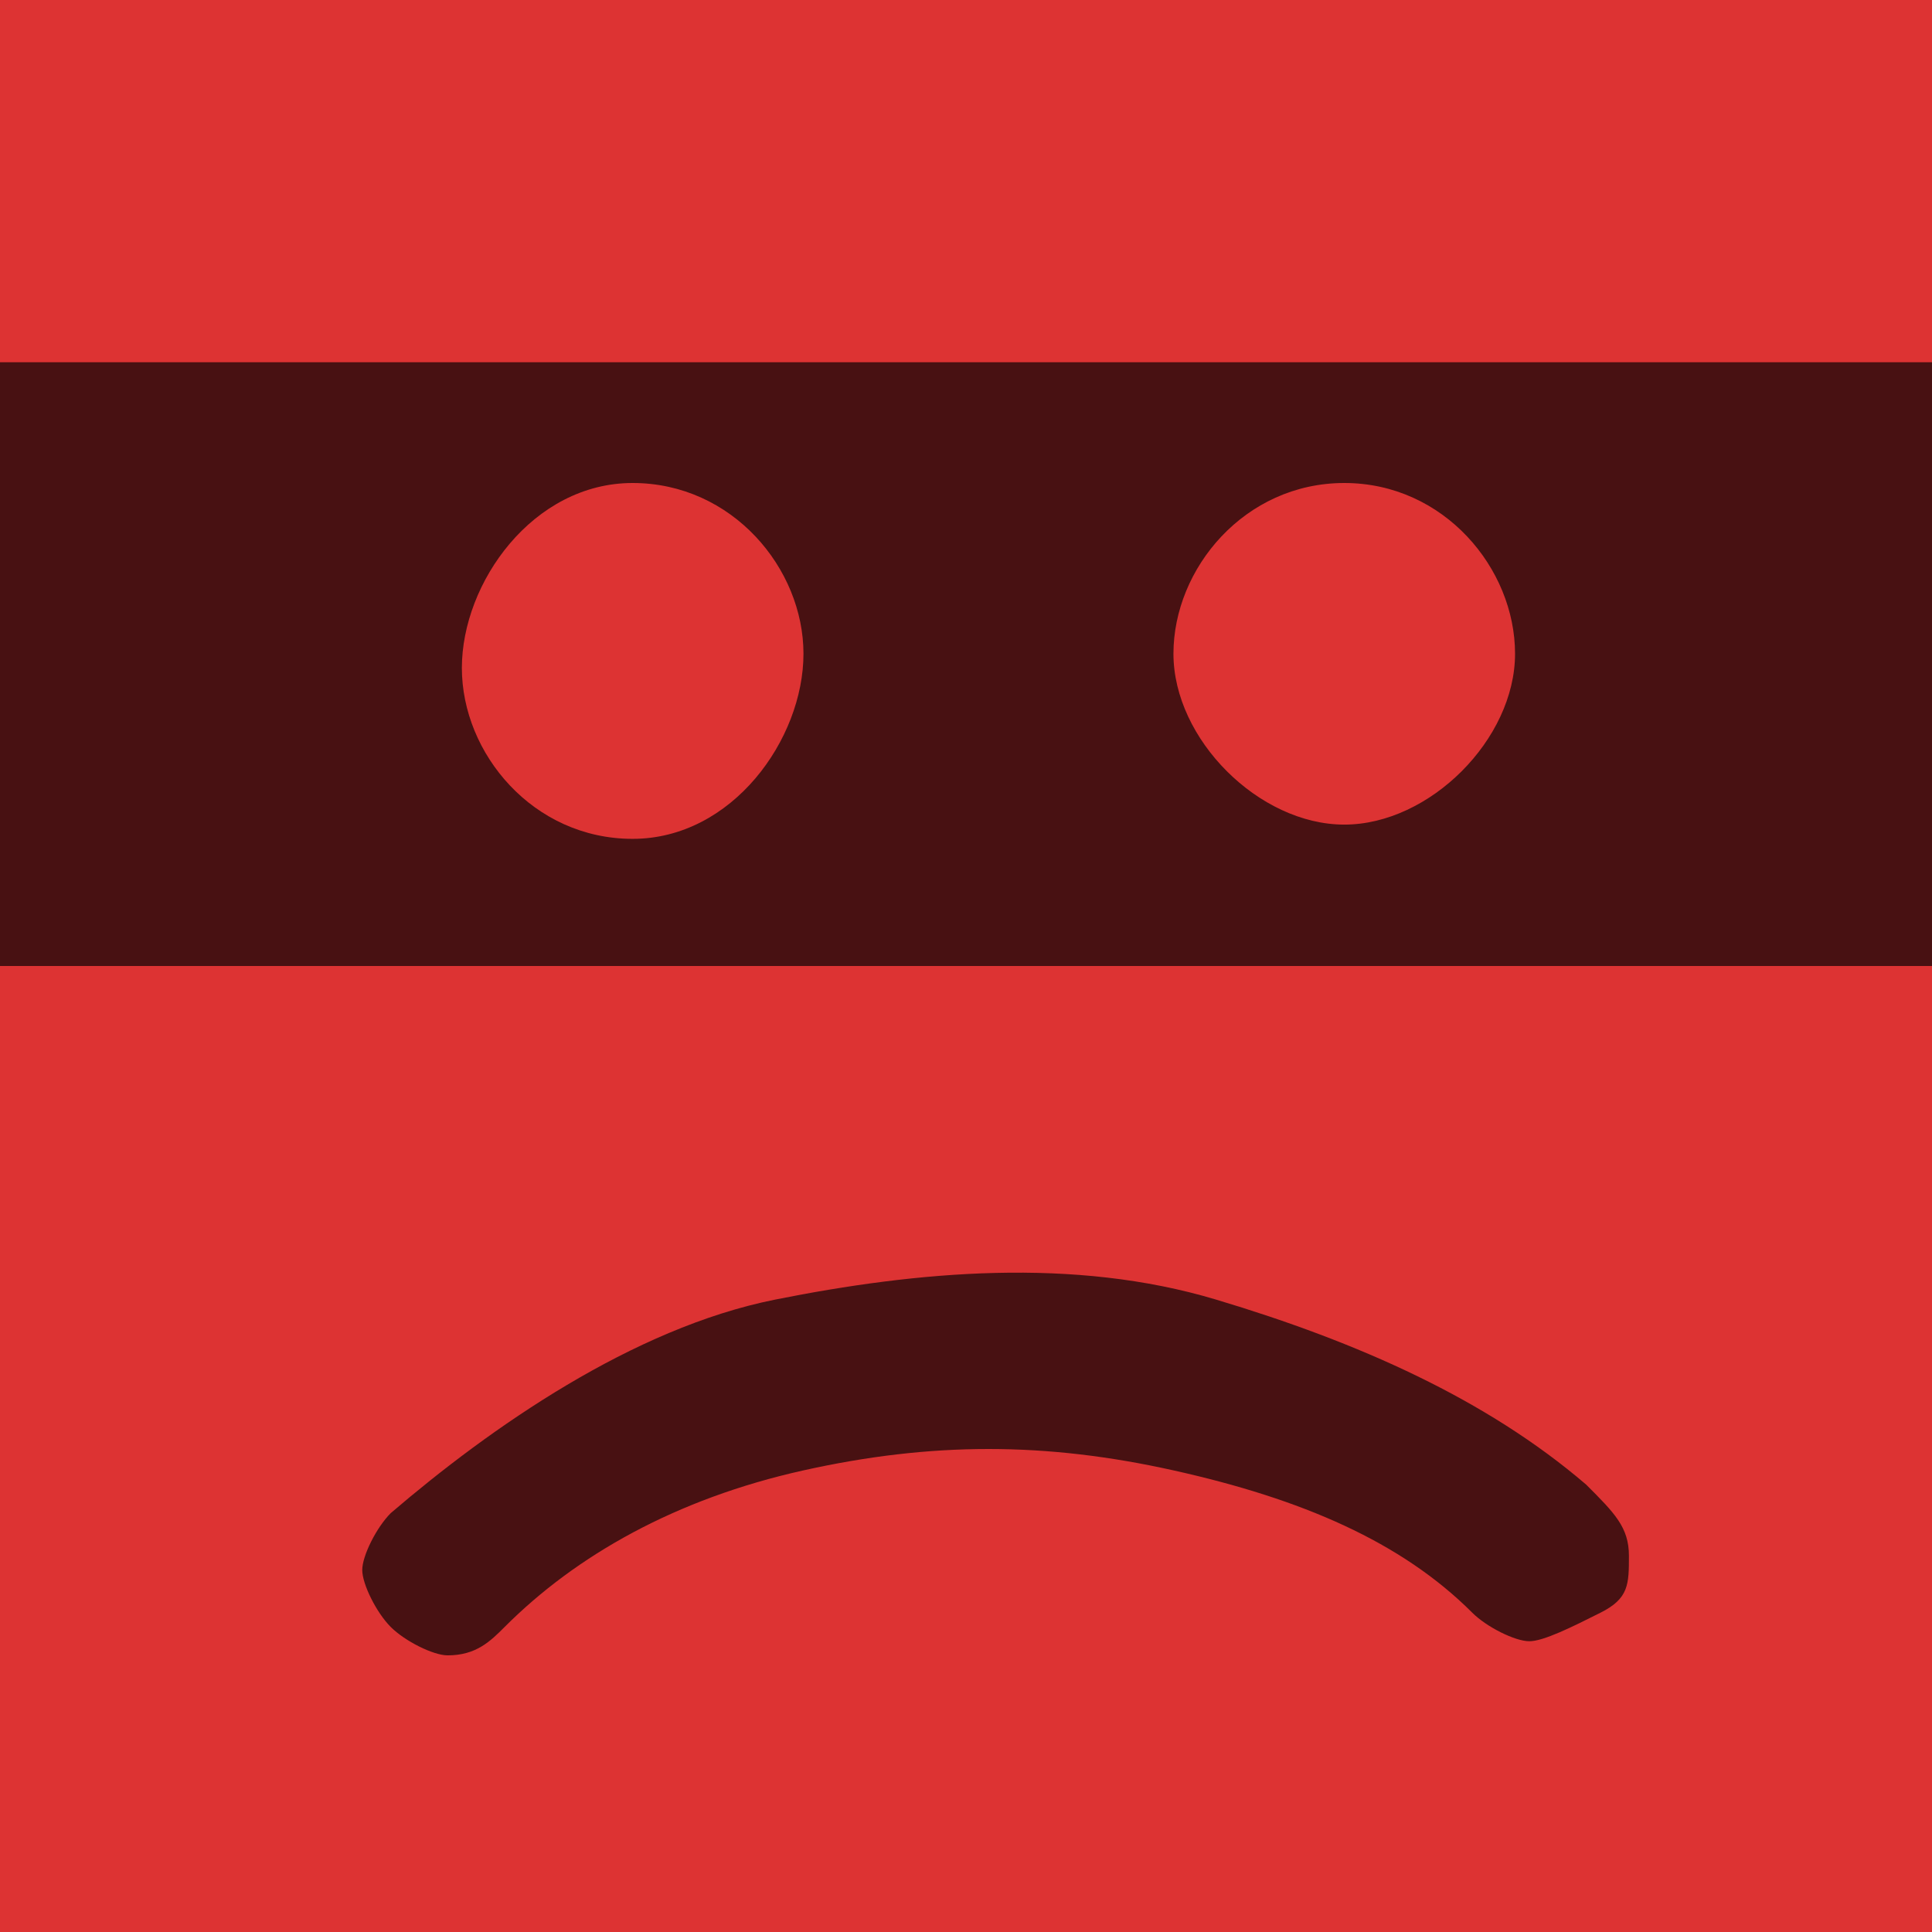 <svg xmlns="http://www.w3.org/2000/svg" xmlns:xlink="http://www.w3.org/1999/xlink" width="16" height="16" version="1.1" viewBox="0 0 16 16"><title>user-sad-red</title><desc>Created with Sketch.</desc><g id="Icons" fill="none" fill-rule="evenodd" stroke="none" stroke-width="1"><g id="user-sad-red"><g id="Group-Copy"><rect id="Rectangle-Copy-2" width="16" height="16" x="0" y="0" fill="#D33"/><path id="Page-1-Copy" fill="#481112" d="M13.49,12.884 C13.49,12.649 13.372,12.531 13.136,12.295 C12.311,11.588 11.251,11.116 10.072,10.763 C8.893,10.409 7.597,10.527 6.418,10.763 C5.239,10.999 4.061,11.824 3.236,12.531 C3.118,12.649 3,12.884 3,13.002 C3,13.12 3.118,13.356 3.236,13.474 C3.354,13.592 3.589,13.709 3.707,13.709 C3.943,13.709 4.061,13.592 4.179,13.474 C4.768,12.884 5.593,12.413 6.654,12.177 C7.715,11.941 8.658,11.941 9.718,12.177 C10.779,12.413 11.604,12.767 12.193,13.356 C12.311,13.474 12.547,13.592 12.665,13.592 C12.783,13.592 13.019,13.474 13.254,13.356 C13.49,13.238 13.49,13.12 13.49,12.884 L13.49,12.884 Z"/></g><path id="Combined-Shape" fill="#481112" d="M0,3 L16,3 L16,8 L0,8 L0,3 Z M11.133,4 C10.308,4 9.718,4.707 9.718,5.414 C9.718,6.122 10.426,6.829 11.133,6.829 C11.84,6.829 12.547,6.122 12.547,5.414 C12.547,4.707 11.958,4 11.133,4 Z M5.239,4 C4.414,4 3.825,4.825 3.825,5.532 C3.825,6.239 4.414,6.947 5.239,6.947 C6.064,6.947 6.654,6.122 6.654,5.414 C6.654,4.707 6.064,4 5.239,4 Z"/></g></g></svg>